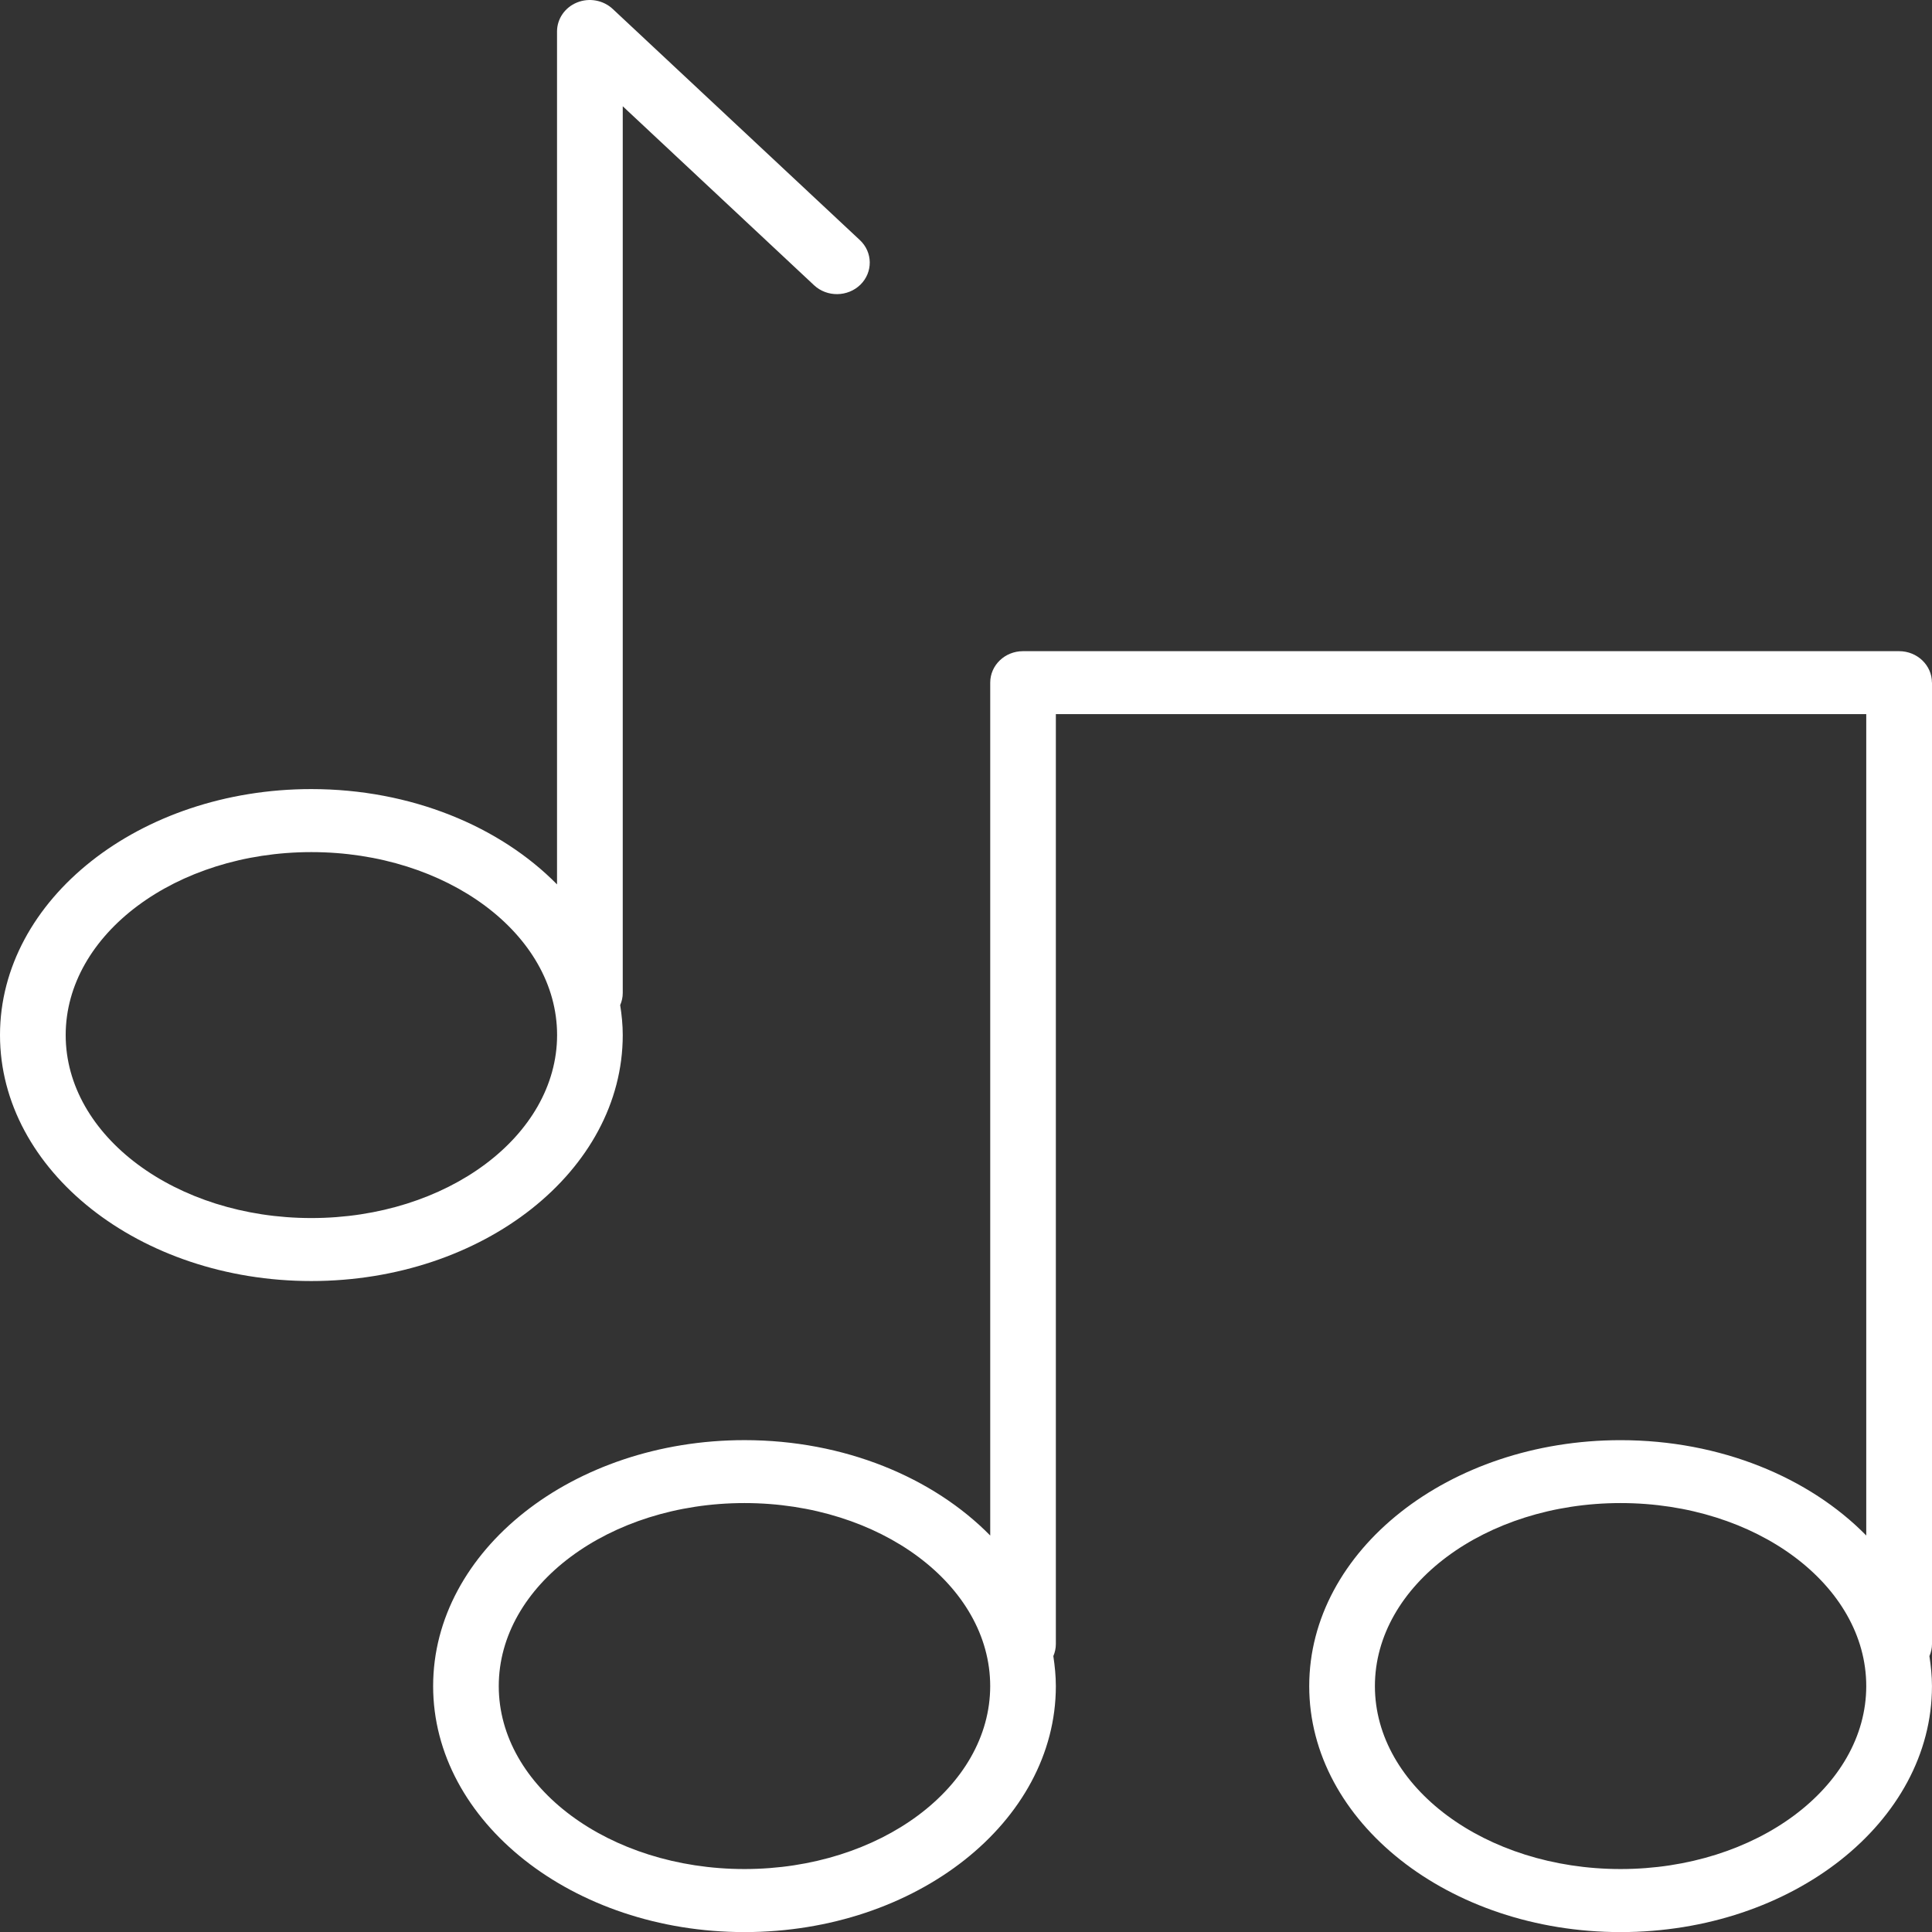 <?xml version="1.0" encoding="utf-8"?>
<!-- Generator: Adobe Illustrator 15.1.0, SVG Export Plug-In . SVG Version: 6.00 Build 0)  -->
<!DOCTYPE svg PUBLIC "-//W3C//DTD SVG 1.1//EN" "http://www.w3.org/Graphics/SVG/1.1/DTD/svg11.dtd">
<svg version="1.1" id="Layer_1" xmlns="http://www.w3.org/2000/svg" xmlns:xlink="http://www.w3.org/1999/xlink" x="0px" y="0px"
	 width="63px" height="63.001px" viewBox="0 -0.167 63 63.001" enable-background="new 0 -0.167 63 63.001" xml:space="preserve">
<rect x="0" y="-0.167" width="63" height="63.001" fill="#333333" stroke="none"/>
<g>
	<path fill="#FFFFFF" d="M20.307,33.585c0-0.33-0.033-0.656-0.084-0.977c0.054-0.121,0.084-0.256,0.084-0.396V3.298l6.236,5.834
		c0.425,0.398,1.102,0.387,1.515-0.017c0.412-0.406,0.404-1.059-0.019-1.453l-8.058-7.536c-0.309-0.289-0.768-0.373-1.164-0.212
		c-0.396,0.16-0.653,0.533-0.653,0.946v27.812c-1.858-1.888-4.756-3.108-8.013-3.108C4.553,25.564,0,29.162,0,33.585
		c0,4.422,4.554,8.021,10.151,8.021C15.754,41.606,20.307,38.009,20.307,33.585z M10.153,39.552c-4.417,0-8.011-2.676-8.011-5.967
		c0-3.29,3.594-5.966,8.011-5.966s8.013,2.676,8.013,5.966C18.164,36.876,14.57,39.552,10.153,39.552z"/>
	<path fill="#FFFFFF" d="M62.998,22.092c0-0.565-0.479-1.025-1.07-1.025H33.358c-0.591,0-1.068,0.459-1.068,1.025v27.813
		c-1.859-1.891-4.754-3.111-8.013-3.111c-5.6,0-10.153,3.6-10.153,8.021s4.556,8.021,10.153,8.021
		c5.601,0,10.153-3.598,10.153-8.021c0-0.33-0.034-0.656-0.082-0.979c0.052-0.121,0.082-0.254,0.082-0.393V23.12h26.426v26.784
		c-1.855-1.891-4.753-3.109-8.011-3.109c-5.599,0-10.153,3.598-10.153,8.021c0,4.422,4.556,8.02,10.153,8.02
		c5.603,0,10.154-3.598,10.154-8.02c0-0.332-0.034-0.656-0.083-0.979C62.969,53.714,63,53.581,63,53.442V22.09L62.998,22.092
		L62.998,22.092z M24.276,60.78c-4.417,0-8.012-2.678-8.012-5.965c0-3.291,3.594-5.969,8.012-5.969c4.417,0,8.013,2.676,8.013,5.969
		C32.287,58.103,28.693,60.78,24.276,60.78z M52.845,60.78c-4.415,0-8.011-2.678-8.011-5.965c0-3.291,3.595-5.969,8.011-5.969
		c4.418,0,8.011,2.676,8.011,5.969C60.855,58.103,57.263,60.78,52.845,60.78z"/>
</g>
</svg>
